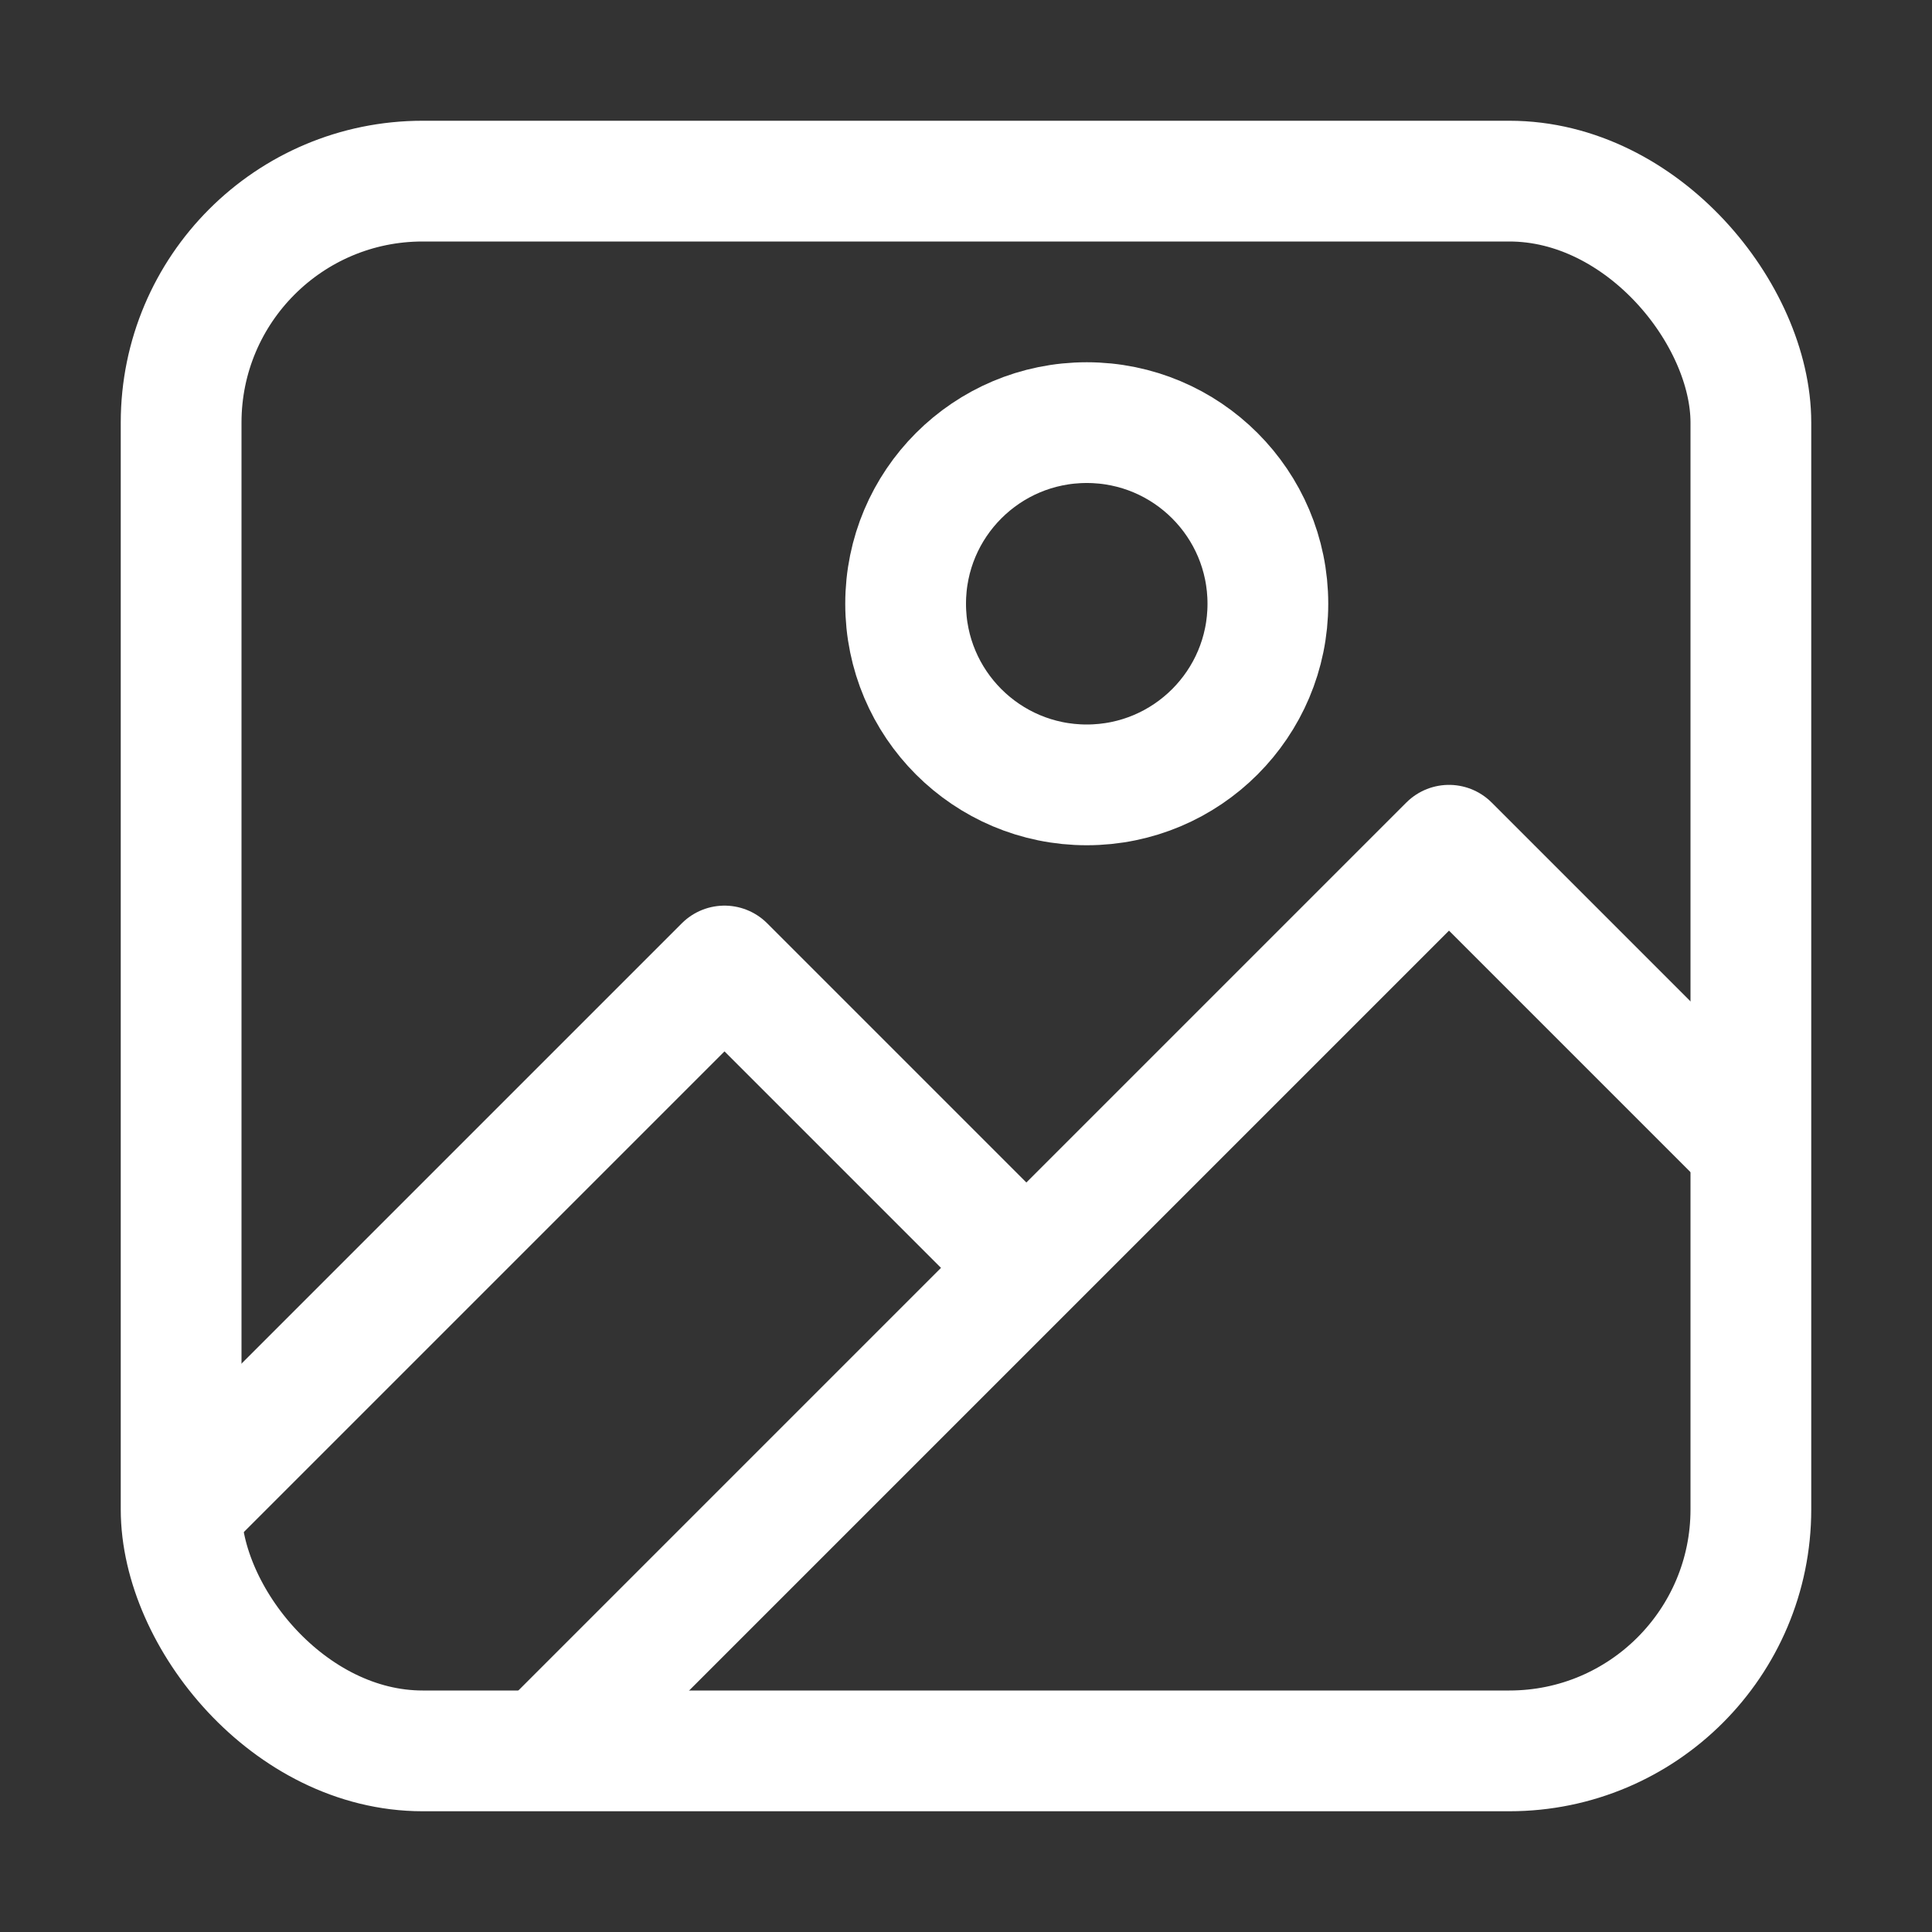<svg xmlns="http://www.w3.org/2000/svg" width="16" height="16"><rect width="100%" height="100%" fill="#333333" stroke="none"/><rect width="13" height="13" x="1.5" y="1.5" fill="none" stroke="#fff" stroke-linejoin="round" ry="2"/><polyline fill="none" stroke="#fff" points="4.5 14.5 12 7 14.5 9.5" stroke-linejoin="round"/><polyline fill="none" stroke="#fff" points="1.5 12.5 6 8 8.5 10.5" stroke-linejoin="round"/><circle r="1.5" cx="9" cy="5" stroke="#fff" fill="none"/></svg>